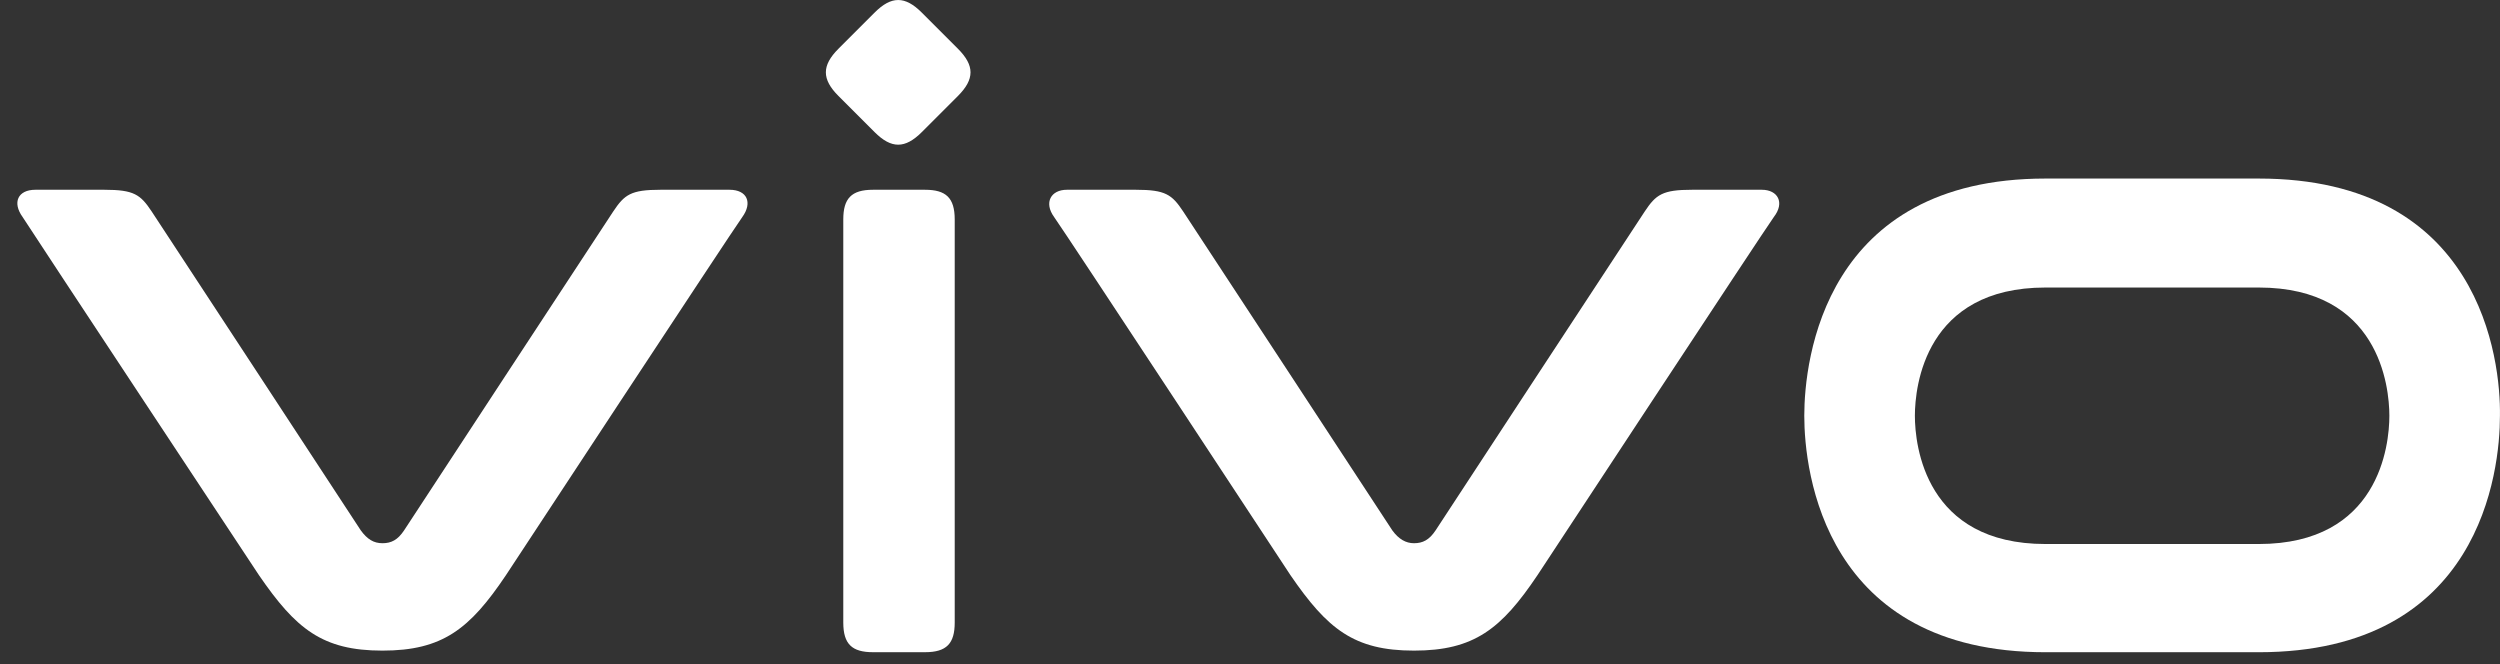 <?xml version="1.0" encoding="utf-8"?>
<!-- Generator: Adobe Illustrator 16.0.0, SVG Export Plug-In . SVG Version: 6.00 Build 0)  -->
<!DOCTYPE svg PUBLIC "-//W3C//DTD SVG 1.1//EN" "http://www.w3.org/Graphics/SVG/1.1/DTD/svg11.dtd">
<svg version="1.1" id="图层_1" xmlns="http://www.w3.org/2000/svg" xmlns:xlink="http://www.w3.org/1999/xlink" x="0px" y="0px"
	 width="90.521px" height="24.055px" viewBox="26.375 26.945 90.521 24.055" enable-background="new 26.375 26.945 90.521 24.055"
	 xml:space="preserve">
<rect x="26.375" y="26.945" width="90.521" height="24.055" fill="#333333" stroke="none"/>
<g id="XMLID_2_">
	<g id="XMLID_3_">
		<path id="XMLID_34_" fill="#FFFFFF" d="M108.16,33.41h-7.721c-8.009,0-8.734,6.559-8.734,8.59s0.726,8.561,8.734,8.561h7.721
			c8.038,0,8.734-6.559,8.734-8.561C116.924,39.969,116.198,33.41,108.16,33.41z M108.16,46.643h-7.721
			c-4.353,0-4.729-3.568-4.729-4.643c0-1.074,0.377-4.644,4.729-4.644h7.721c4.353,0,4.73,3.57,4.73,4.644
			C112.891,43.074,112.513,46.643,108.16,46.643z"/>
		<path id="XMLID_7_" fill="#FFFFFF" d="M90.167,33.816h-2.524c-1.074,0-1.307,0.174-1.713,0.783S78.355,46.15,78.355,46.15
			c-0.232,0.348-0.465,0.464-0.783,0.464c-0.291,0-0.552-0.146-0.783-0.464c0,0-7.169-10.941-7.575-11.551s-0.638-0.783-1.712-0.783
			h-2.496c-0.58,0-0.841,0.464-0.464,0.986c0.377,0.522,8.561,12.973,8.561,12.973c1.335,1.943,2.293,2.728,4.47,2.728
			c2.176,0,3.163-0.784,4.469-2.728c0,0,8.184-12.45,8.561-12.973C91.008,34.28,90.747,33.816,90.167,33.816z"/>
		<path id="XMLID_33_" fill="#FFFFFF" d="M56.909,34.89c0-0.755,0.291-1.074,1.074-1.074h1.887c0.754,0,1.074,0.29,1.074,1.074
			v14.597c0,0.755-0.291,1.073-1.074,1.073h-1.887c-0.754,0-1.074-0.289-1.074-1.073V34.89z"/>
		<path id="XMLID_32_" fill="#FFFFFF" d="M56.735,30.421c-0.609-0.609-0.609-1.103,0-1.712l1.306-1.306
			c0.609-0.61,1.103-0.61,1.712,0l1.306,1.306c0.609,0.609,0.609,1.103,0,1.712l-1.306,1.306c-0.609,0.609-1.103,0.609-1.712,0
			L56.735,30.421z"/>
		<path id="XMLID_4_" fill="#FFFFFF" d="M52.789,33.816h-2.496c-1.074,0-1.306,0.174-1.712,0.783S41.006,46.15,41.006,46.15
			c-0.232,0.348-0.464,0.464-0.783,0.464c-0.319,0-0.552-0.146-0.784-0.464c0,0-7.168-10.941-7.574-11.551s-0.639-0.783-1.712-0.783
			h-2.496c-0.639,0-0.842,0.464-0.464,0.986c0.348,0.552,8.561,12.973,8.561,12.973c1.335,1.943,2.292,2.728,4.469,2.728
			c2.176,0,3.163-0.784,4.469-2.728c0,0,8.184-12.45,8.562-12.973C53.63,34.28,53.427,33.816,52.789,33.816z"/>
	</g>
</g>
</svg>
